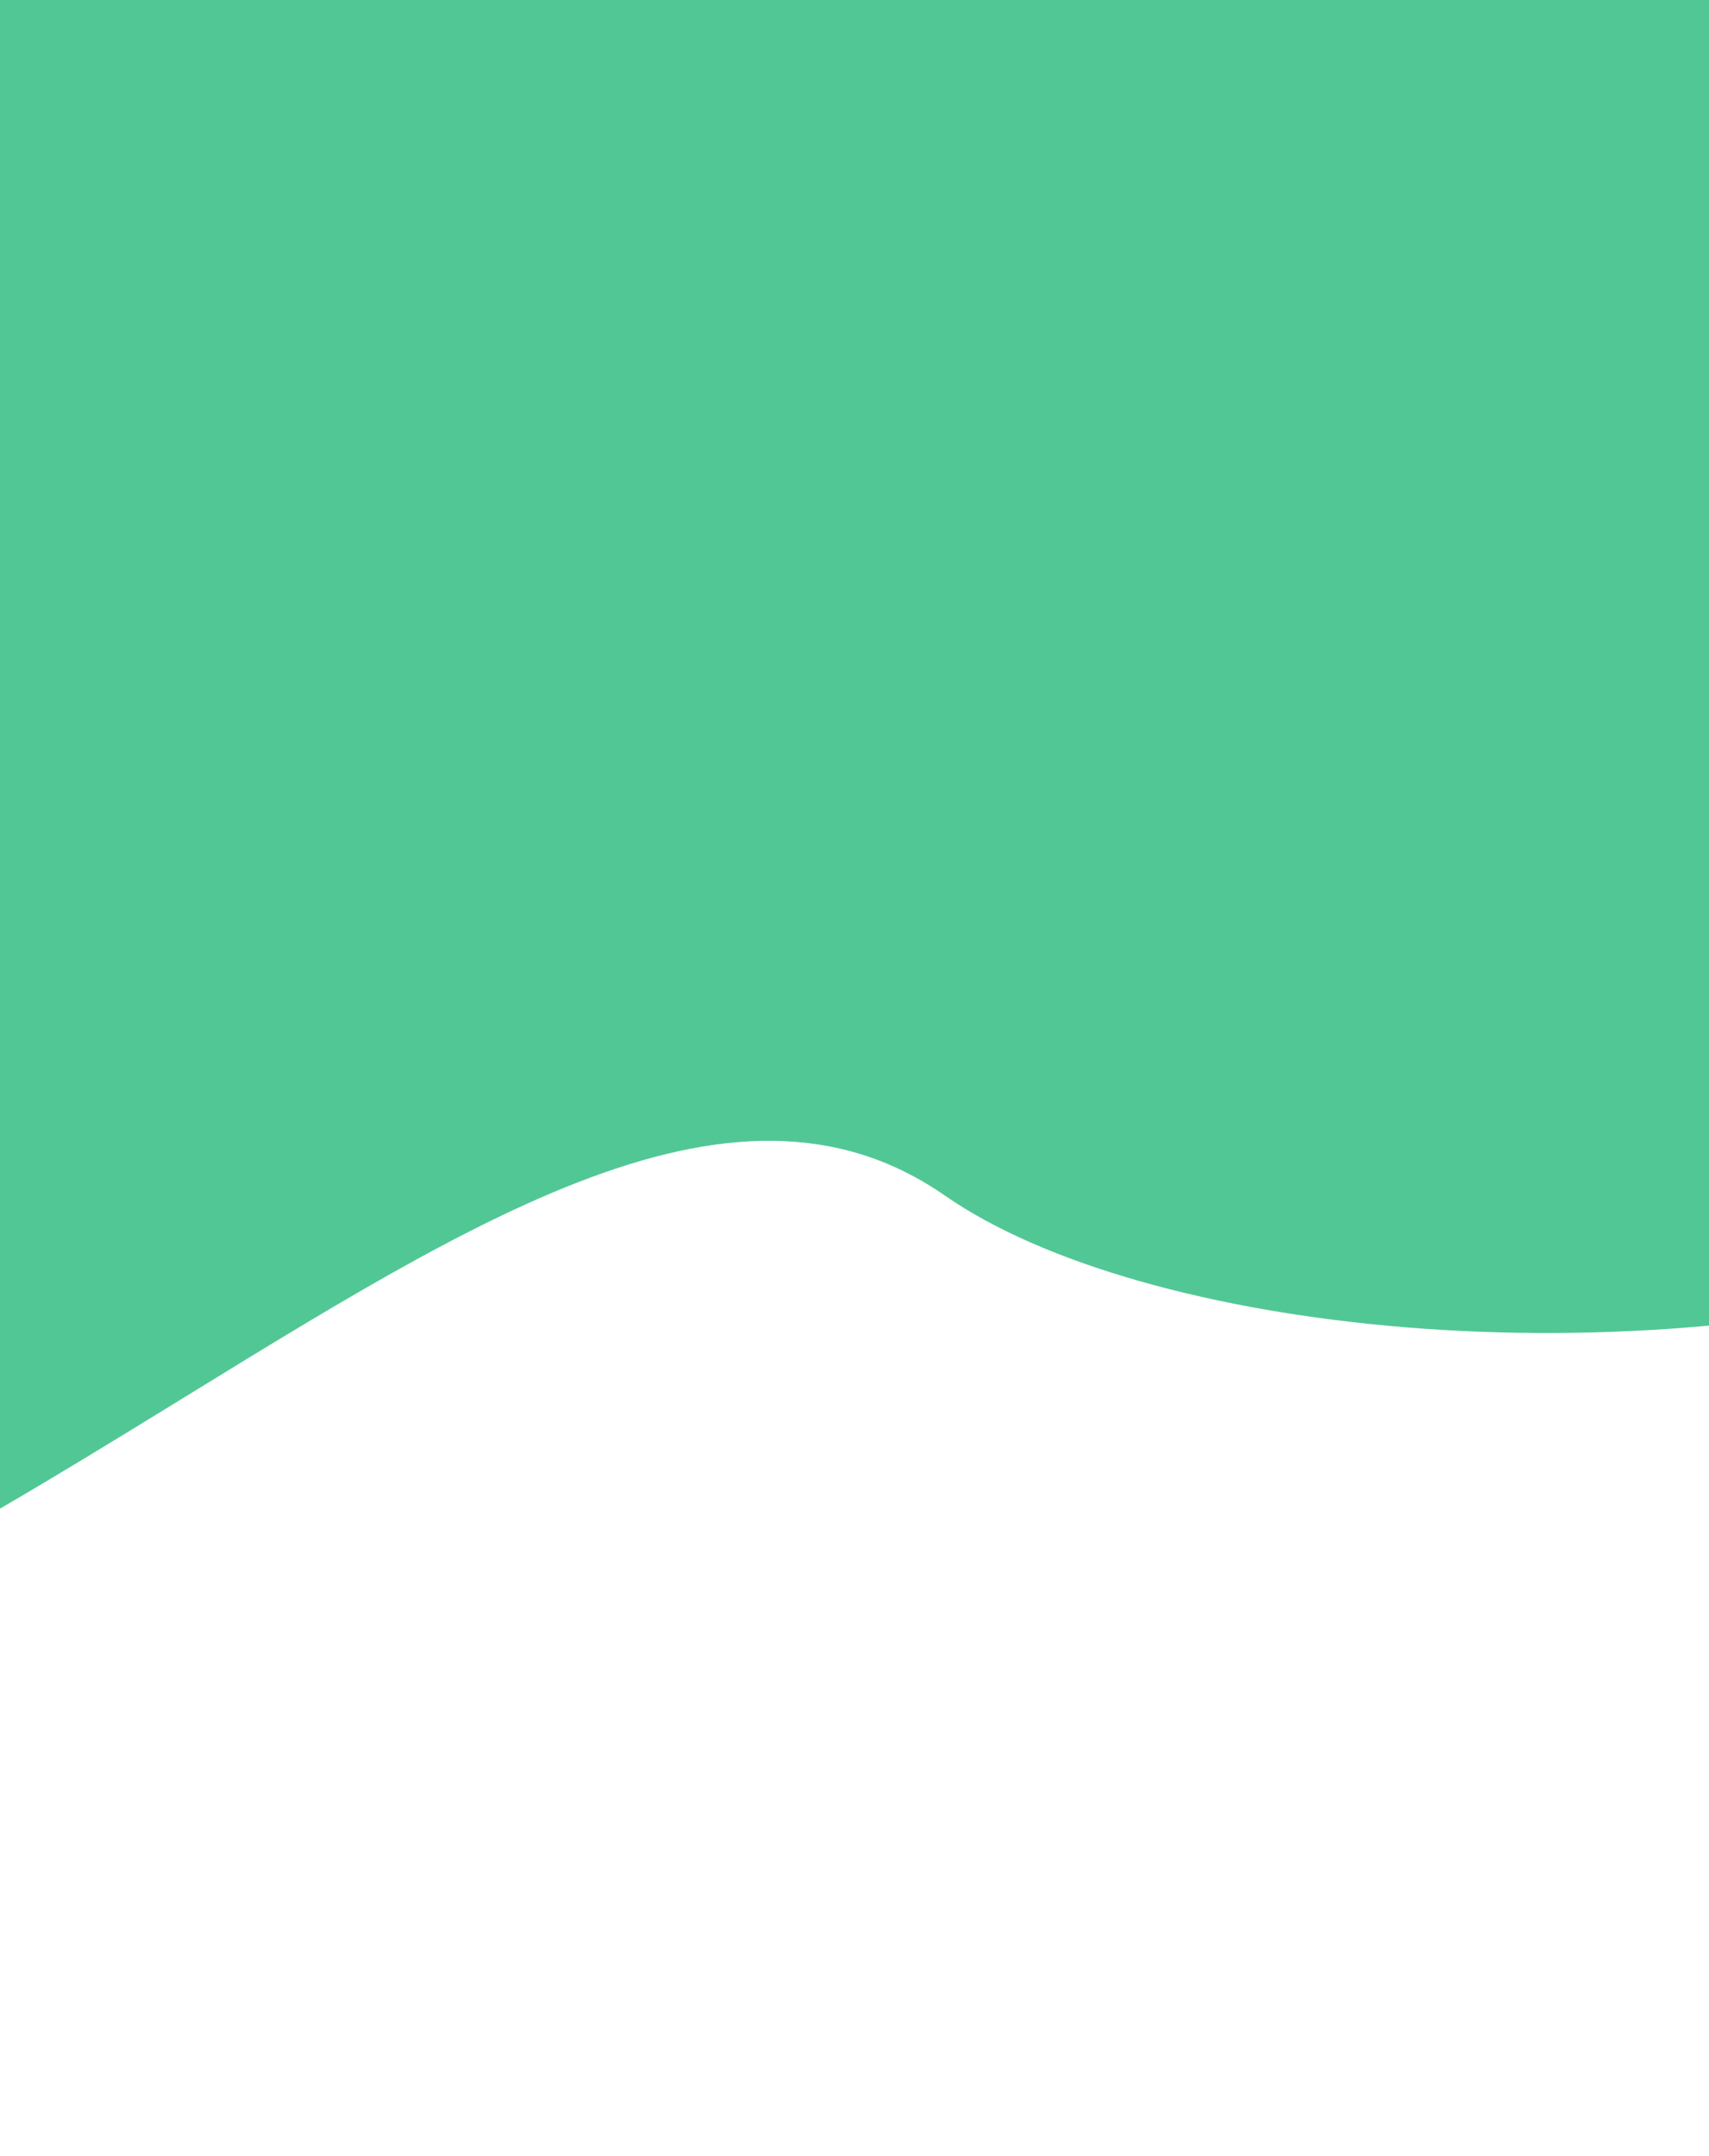 <svg width="414" height="522" viewBox="0 0 414 522" fill="none" xmlns="http://www.w3.org/2000/svg">
<path fill-rule="evenodd" clip-rule="evenodd" d="M-106.942 22.54C-316.376 176.934 -386.277 439.439 -196.38 433.023V433.023C-110.653 430.128 -35.112 387.085 30.748 346.827V346.827C110.779 297.907 176.516 253.099 228.868 289.434V289.434C324.303 355.671 693.66 341.637 618.655 73.893V73.893C564.731 -118.597 325.893 -143.856 114.95 -83.175V-83.175C32.482 -59.453 -45.715 -22.596 -106.942 22.54" fill="#52C796"/>
</svg>
